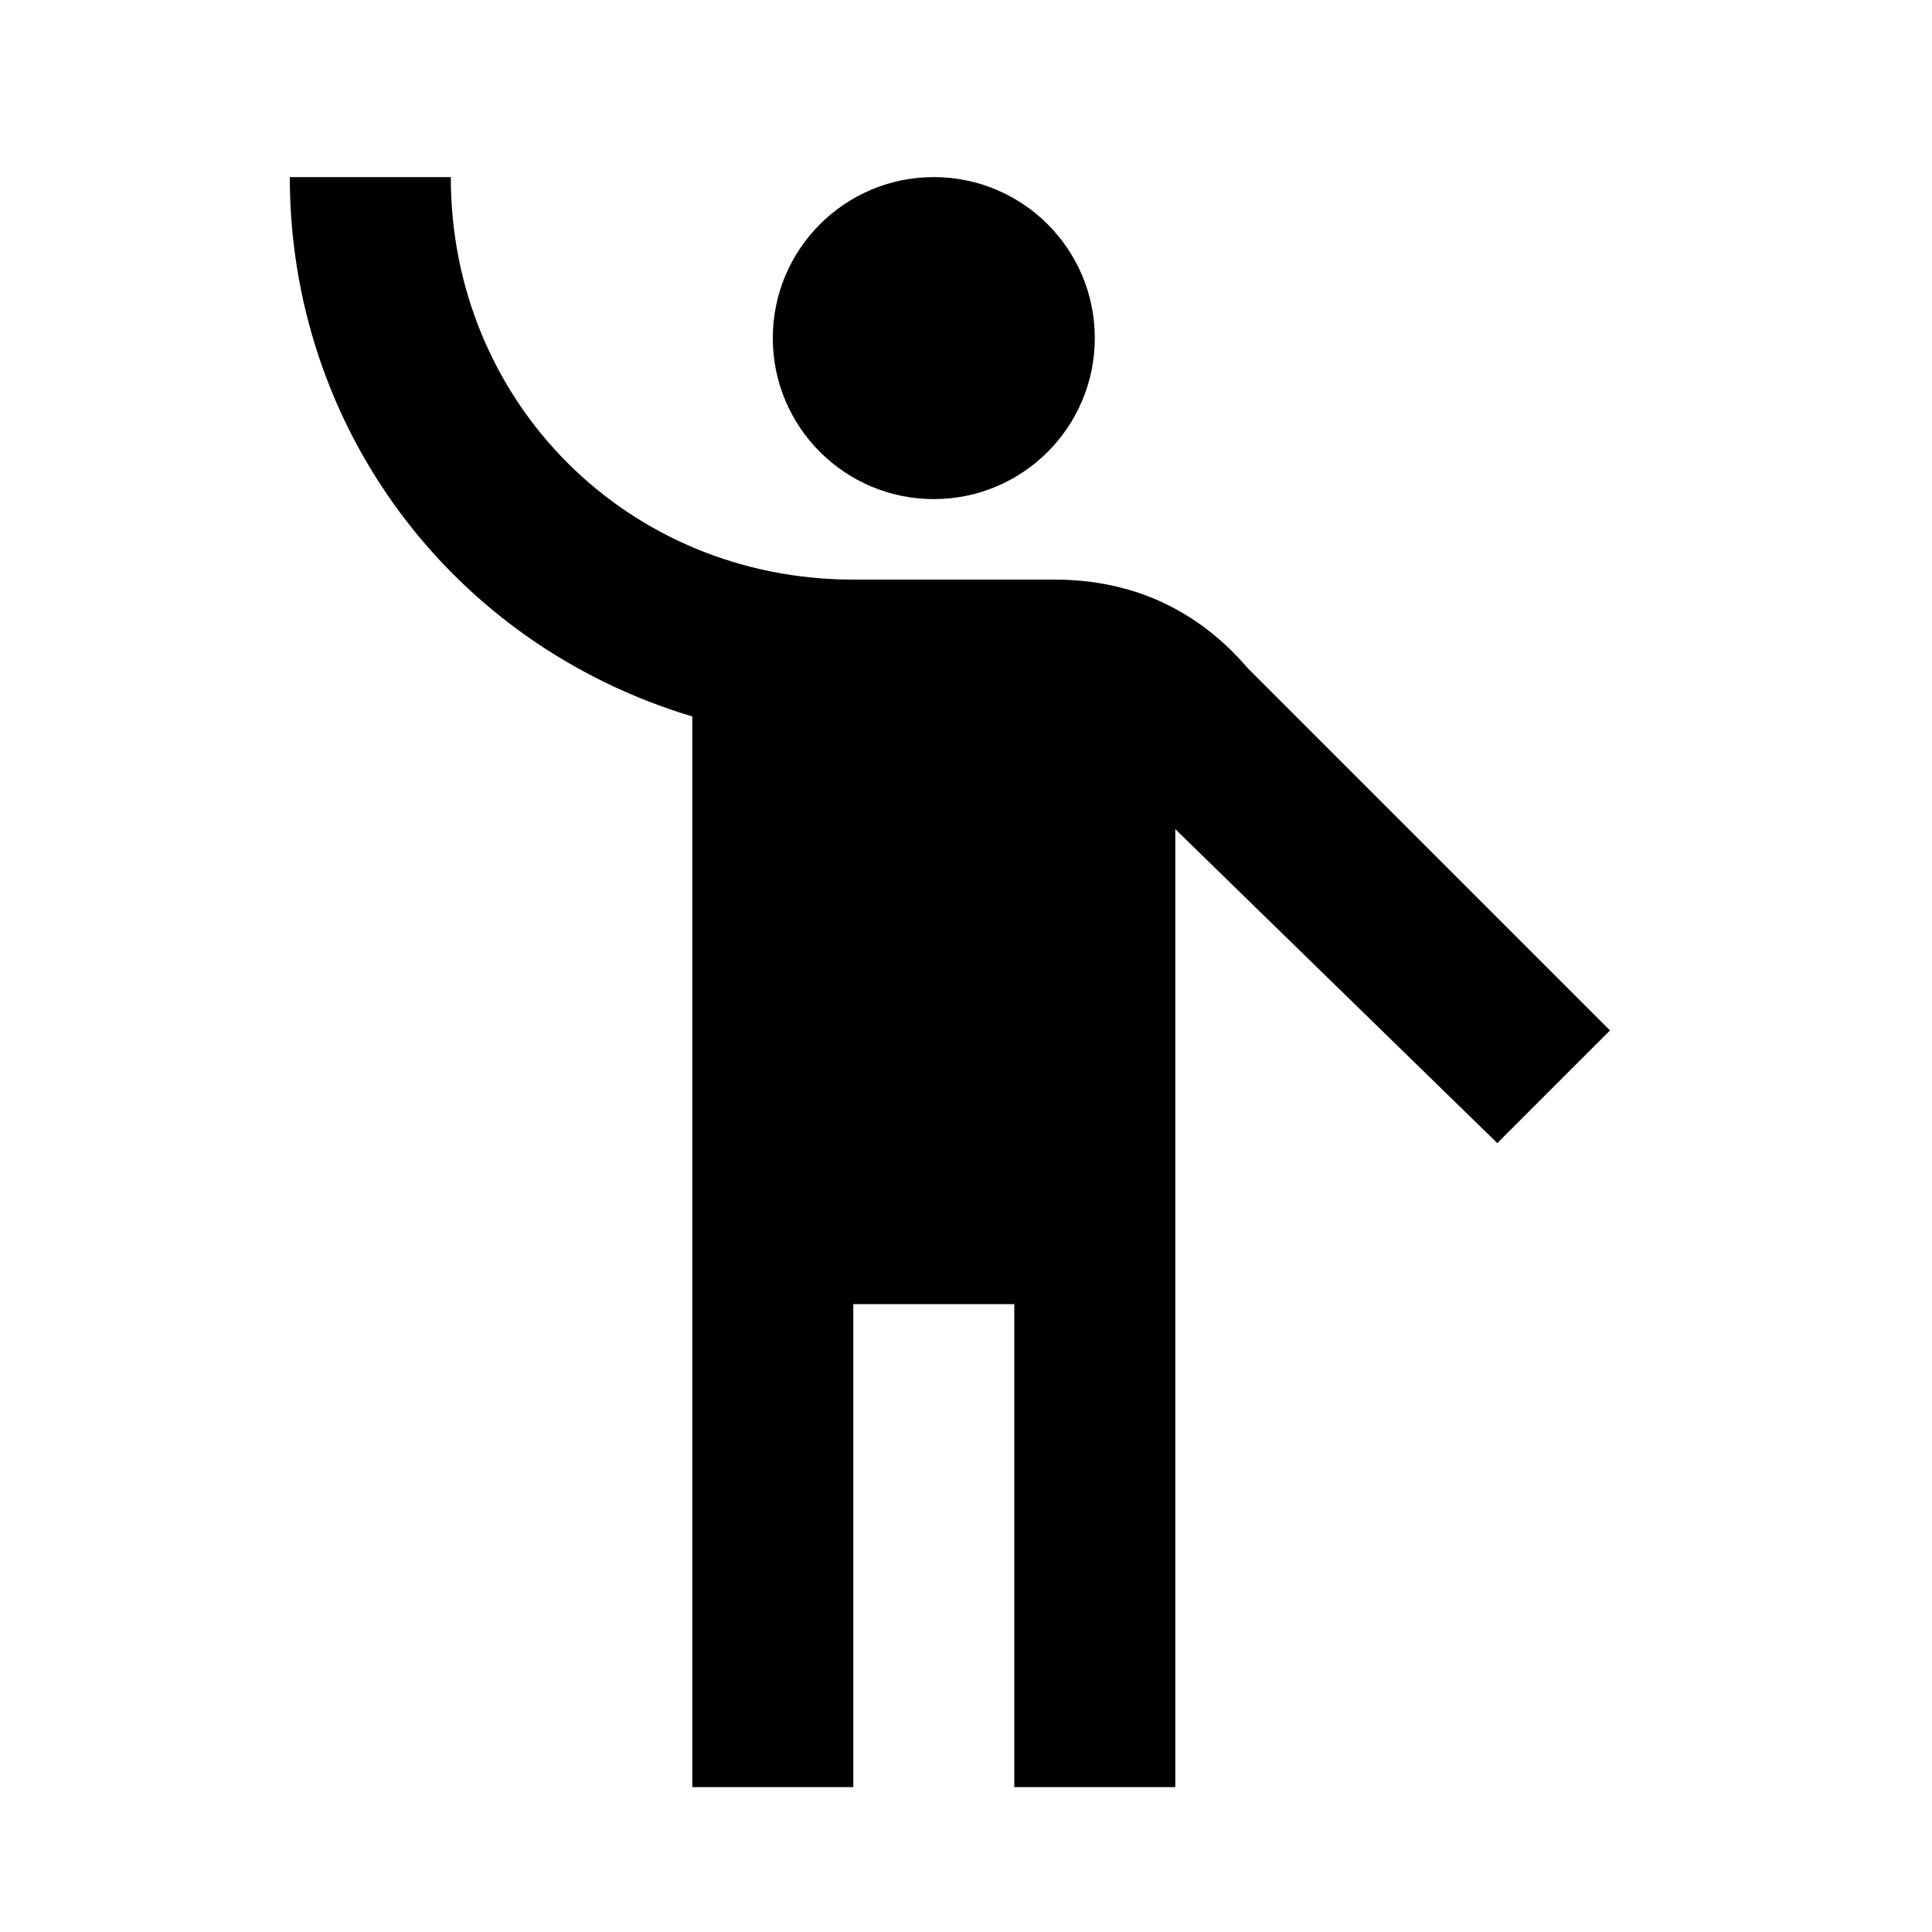 <svg xmlns="http://www.w3.org/2000/svg" viewBox="0 0 24 24" enable-background="new 0 0 24 24"><g transform="translate(-4-2)" ><circle cx="15.6" cy="6.2" r="2"/><path d="m19.5 10.3c-.6-.7-1.4-1.1-2.4-1.1h-2.5c-2.8 0-5-2.2-5-5h-2c0 3.1 2 5.8 5 6.7v13.3h2v-6h2v6h2v-11.9l4 3.9 1.4-1.4-4.5-4.5"/></g></svg>
